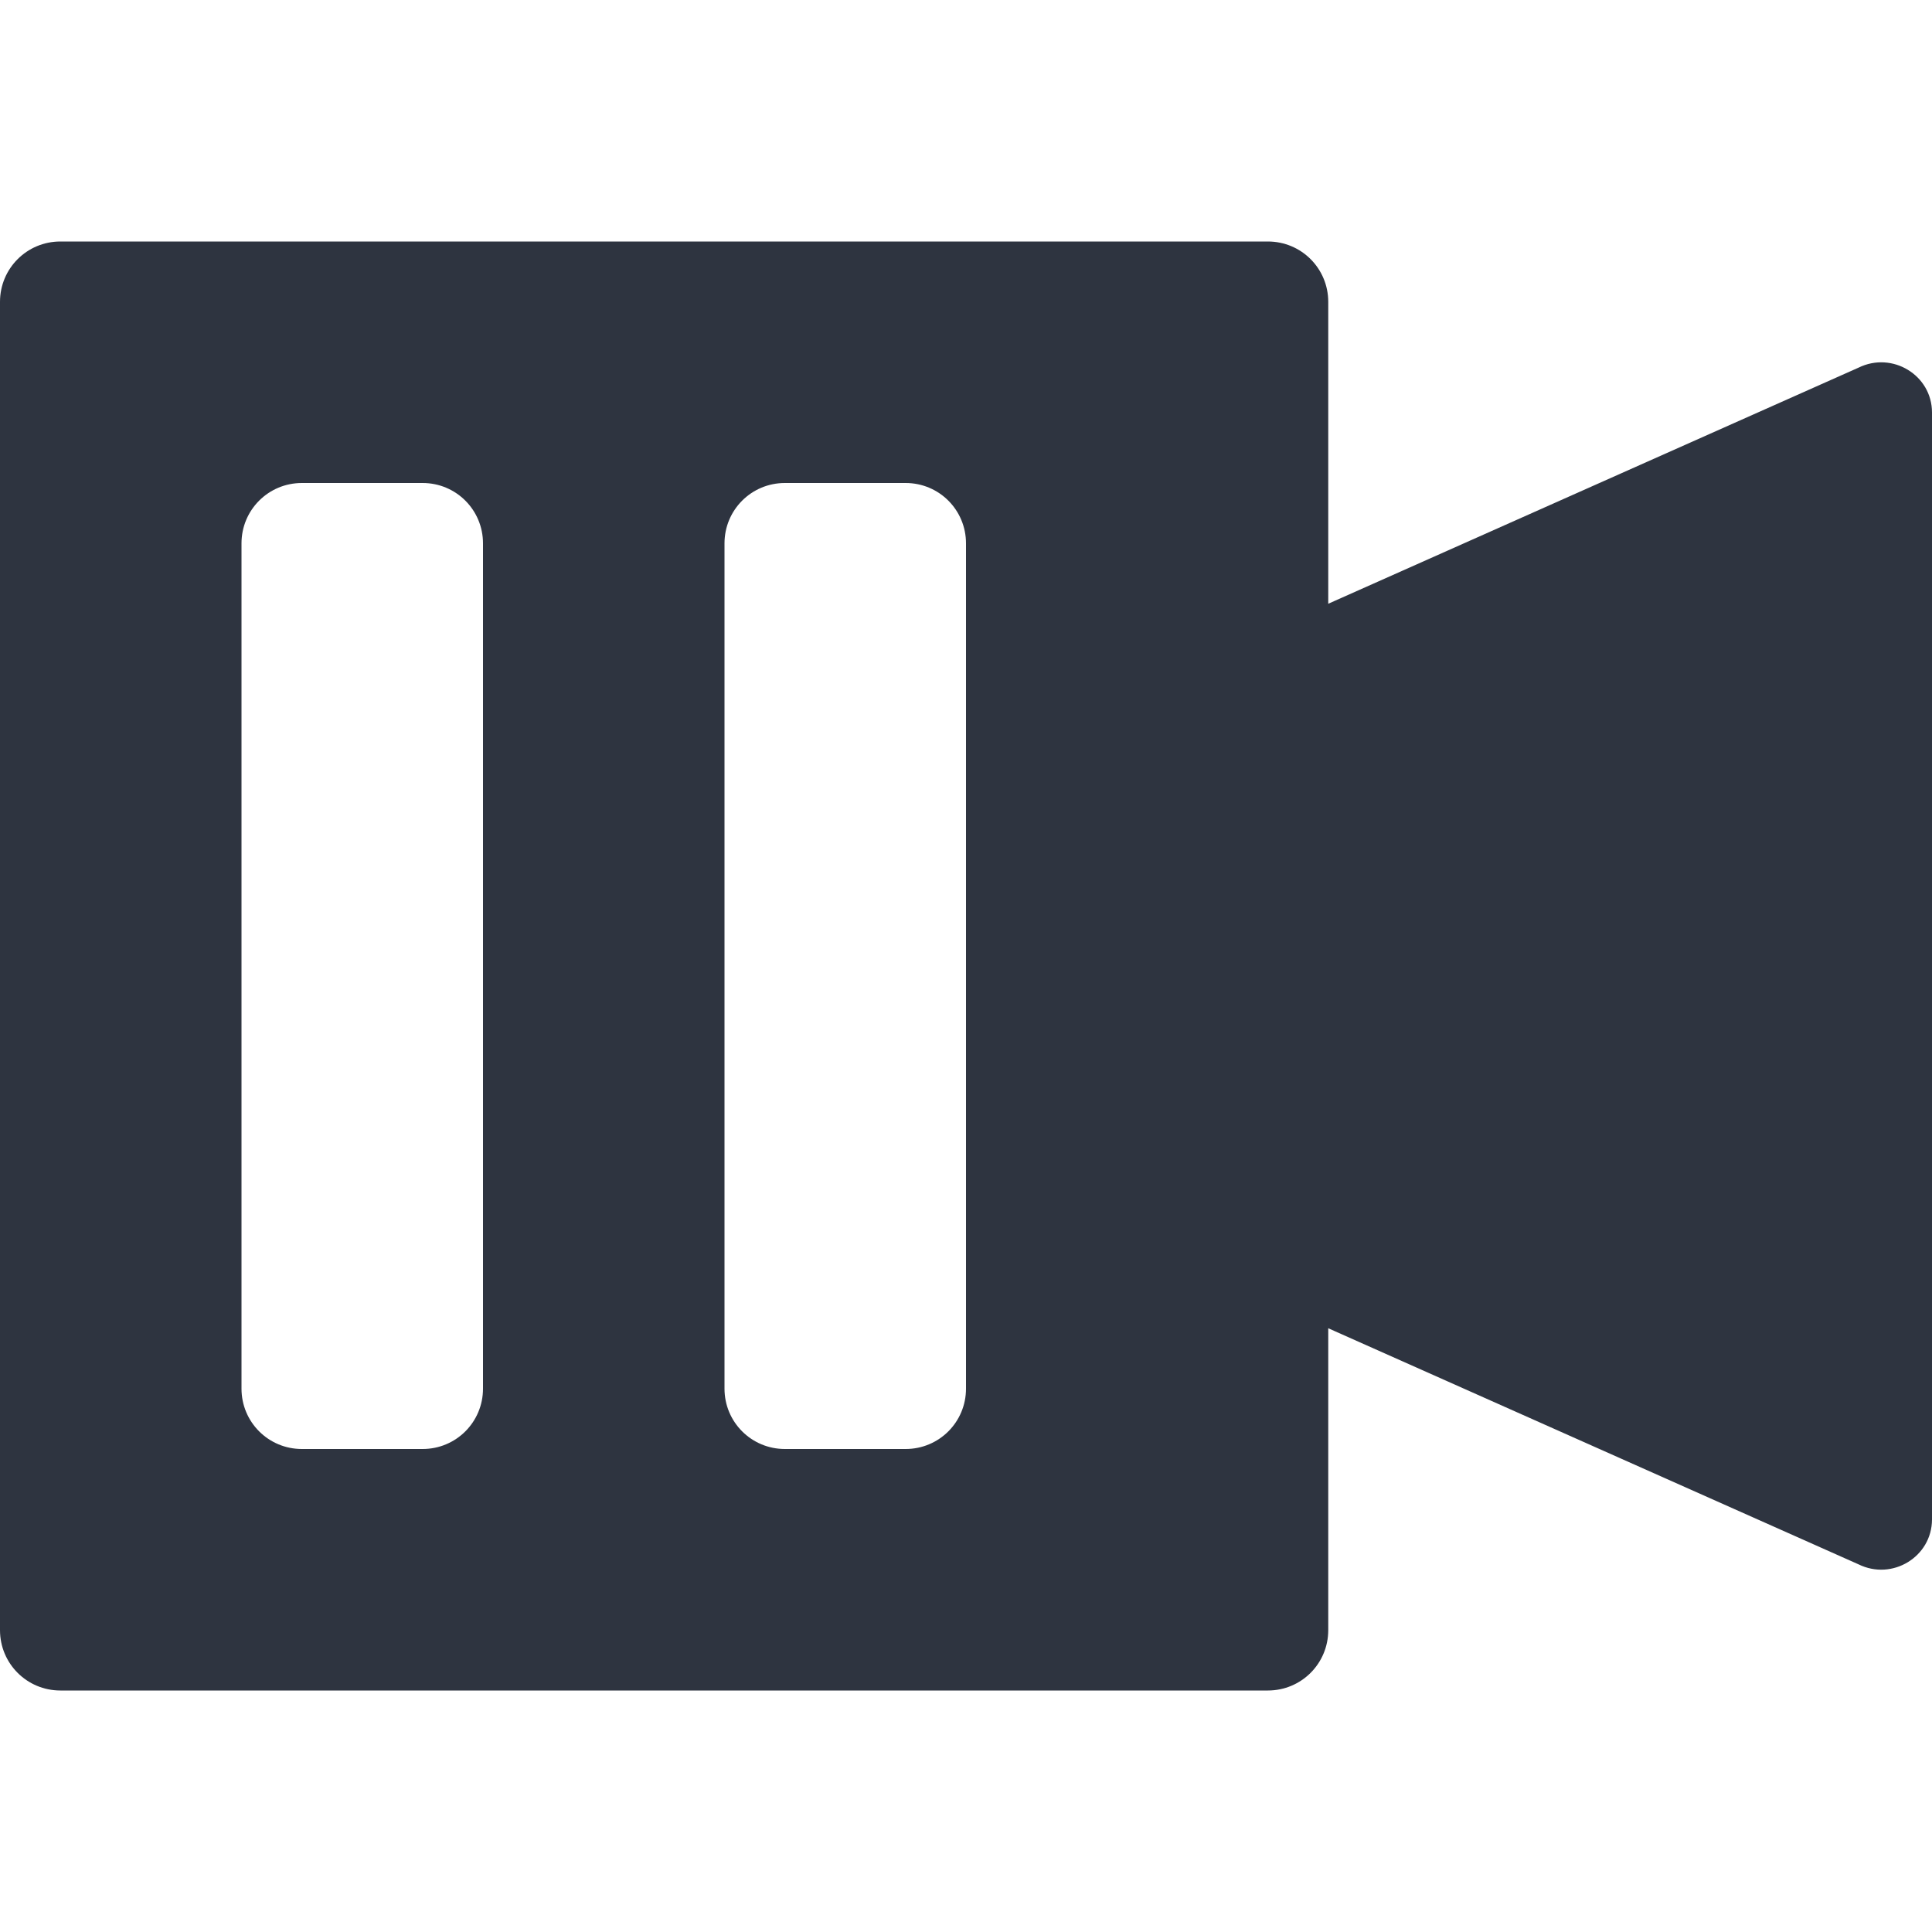 <svg viewBox="0 0 16 16" xmlns="http://www.w3.org/2000/svg">
 <path style="fill:#2e3440;opacity:1;fill-opacity:1;stroke:none;fill-rule:nonzero" d="M 0.5,2 C 0.223,2 0,2.223 0,2.5 v 11 C 0,13.777 0.223,14 0.5,14 h 10 C 10.777,14 11,13.777 11,13.5 V 11 l 4.391,1.955 C 15.671,13.093 15.999,12.893 16,12.584 V 3.416 C 16,3.107 15.671,2.907 15.391,3.045 L 11,5 V 2.5 C 11,2.223 10.777,2 10.5,2 Z m 2,2 h 1 C 3.777,4 4,4.223 4,4.5 v 7 C 4,11.777 3.777,12 3.5,12 h -1 C 2.223,12 2,11.777 2,11.5 v -7 C 2,4.223 2.223,4 2.5,4 Z m 4,0 h 1 C 7.777,4 8,4.223 8,4.5 v 7 C 8,11.777 7.777,12 7.5,12 h -1 C 6.223,12 6,11.777 6,11.5 v -7 C 6,4.223 6.223,4 6.5,4 Z"/>
</svg>
